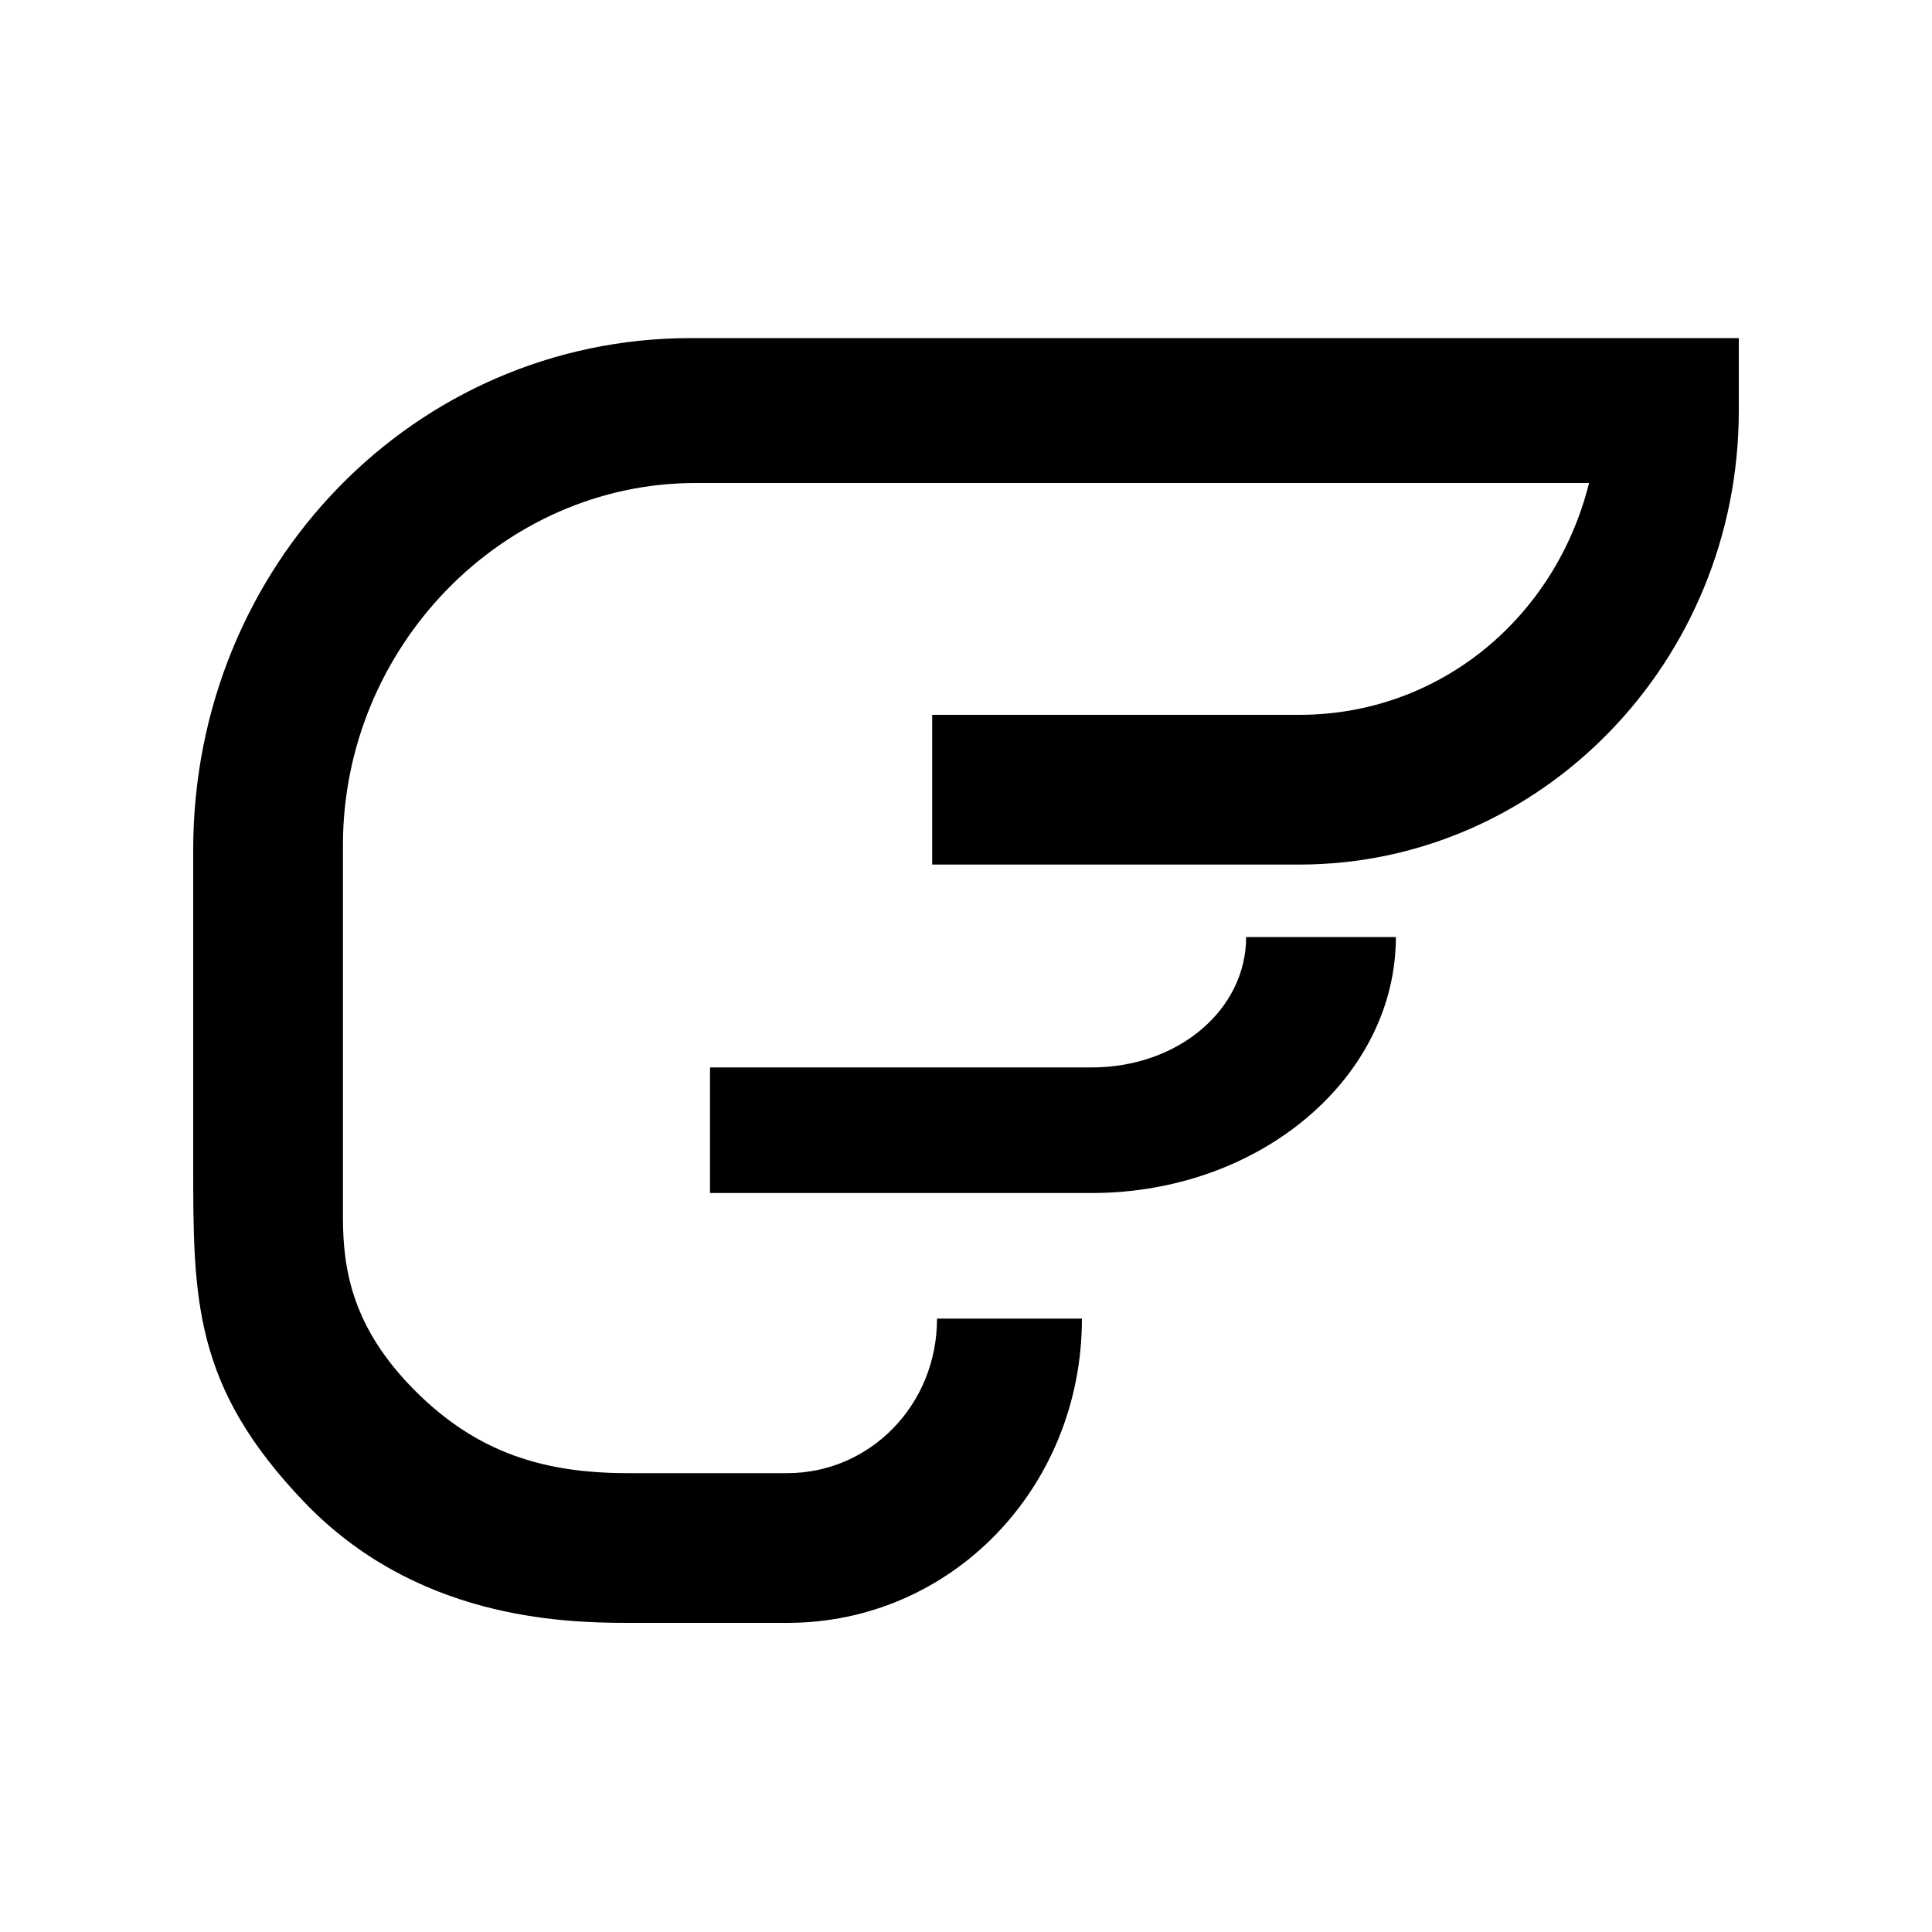<?xml version="1.0" standalone="no"?><!DOCTYPE svg PUBLIC "-//W3C//DTD SVG 1.1//EN" "http://www.w3.org/Graphics/SVG/1.1/DTD/svg11.dtd"><svg t="1604930946563" class="icon" viewBox="0 0 1024 1024" version="1.1" xmlns="http://www.w3.org/2000/svg" p-id="9718" xmlns:xlink="http://www.w3.org/1999/xlink" width="200" height="200"><defs><style type="text/css"></style></defs><path d="M102.4 616.96v-166.4c0-151.04 117.76-271.36 263.68-271.36h555.52v38.4c0 133.12-104.96 240.64-232.96 240.64h-194.56v-79.36h194.56c74.24 0 135.68-51.2 153.6-122.88h-473.6c-102.4 0-186.88 87.04-186.88 192v197.12c0 28.16 5.12 58.88 38.4 92.16 33.28 33.28 69.12 43.52 112.64 43.52h84.48c43.52 0 79.36-35.84 79.36-81.92h76.8c0 89.6-69.12 161.28-156.16 161.28h-84.48c-35.84 0-112.64-2.56-171.52-64s-58.88-107.52-58.88-179.2z" p-id="9719"></path><path d="M376.32 565.76h202.24c46.08 0 81.92-30.72 81.92-69.12h79.36c0 74.24-71.68 135.68-161.28 135.68h-202.24V565.76z" p-id="9720"></path></svg>